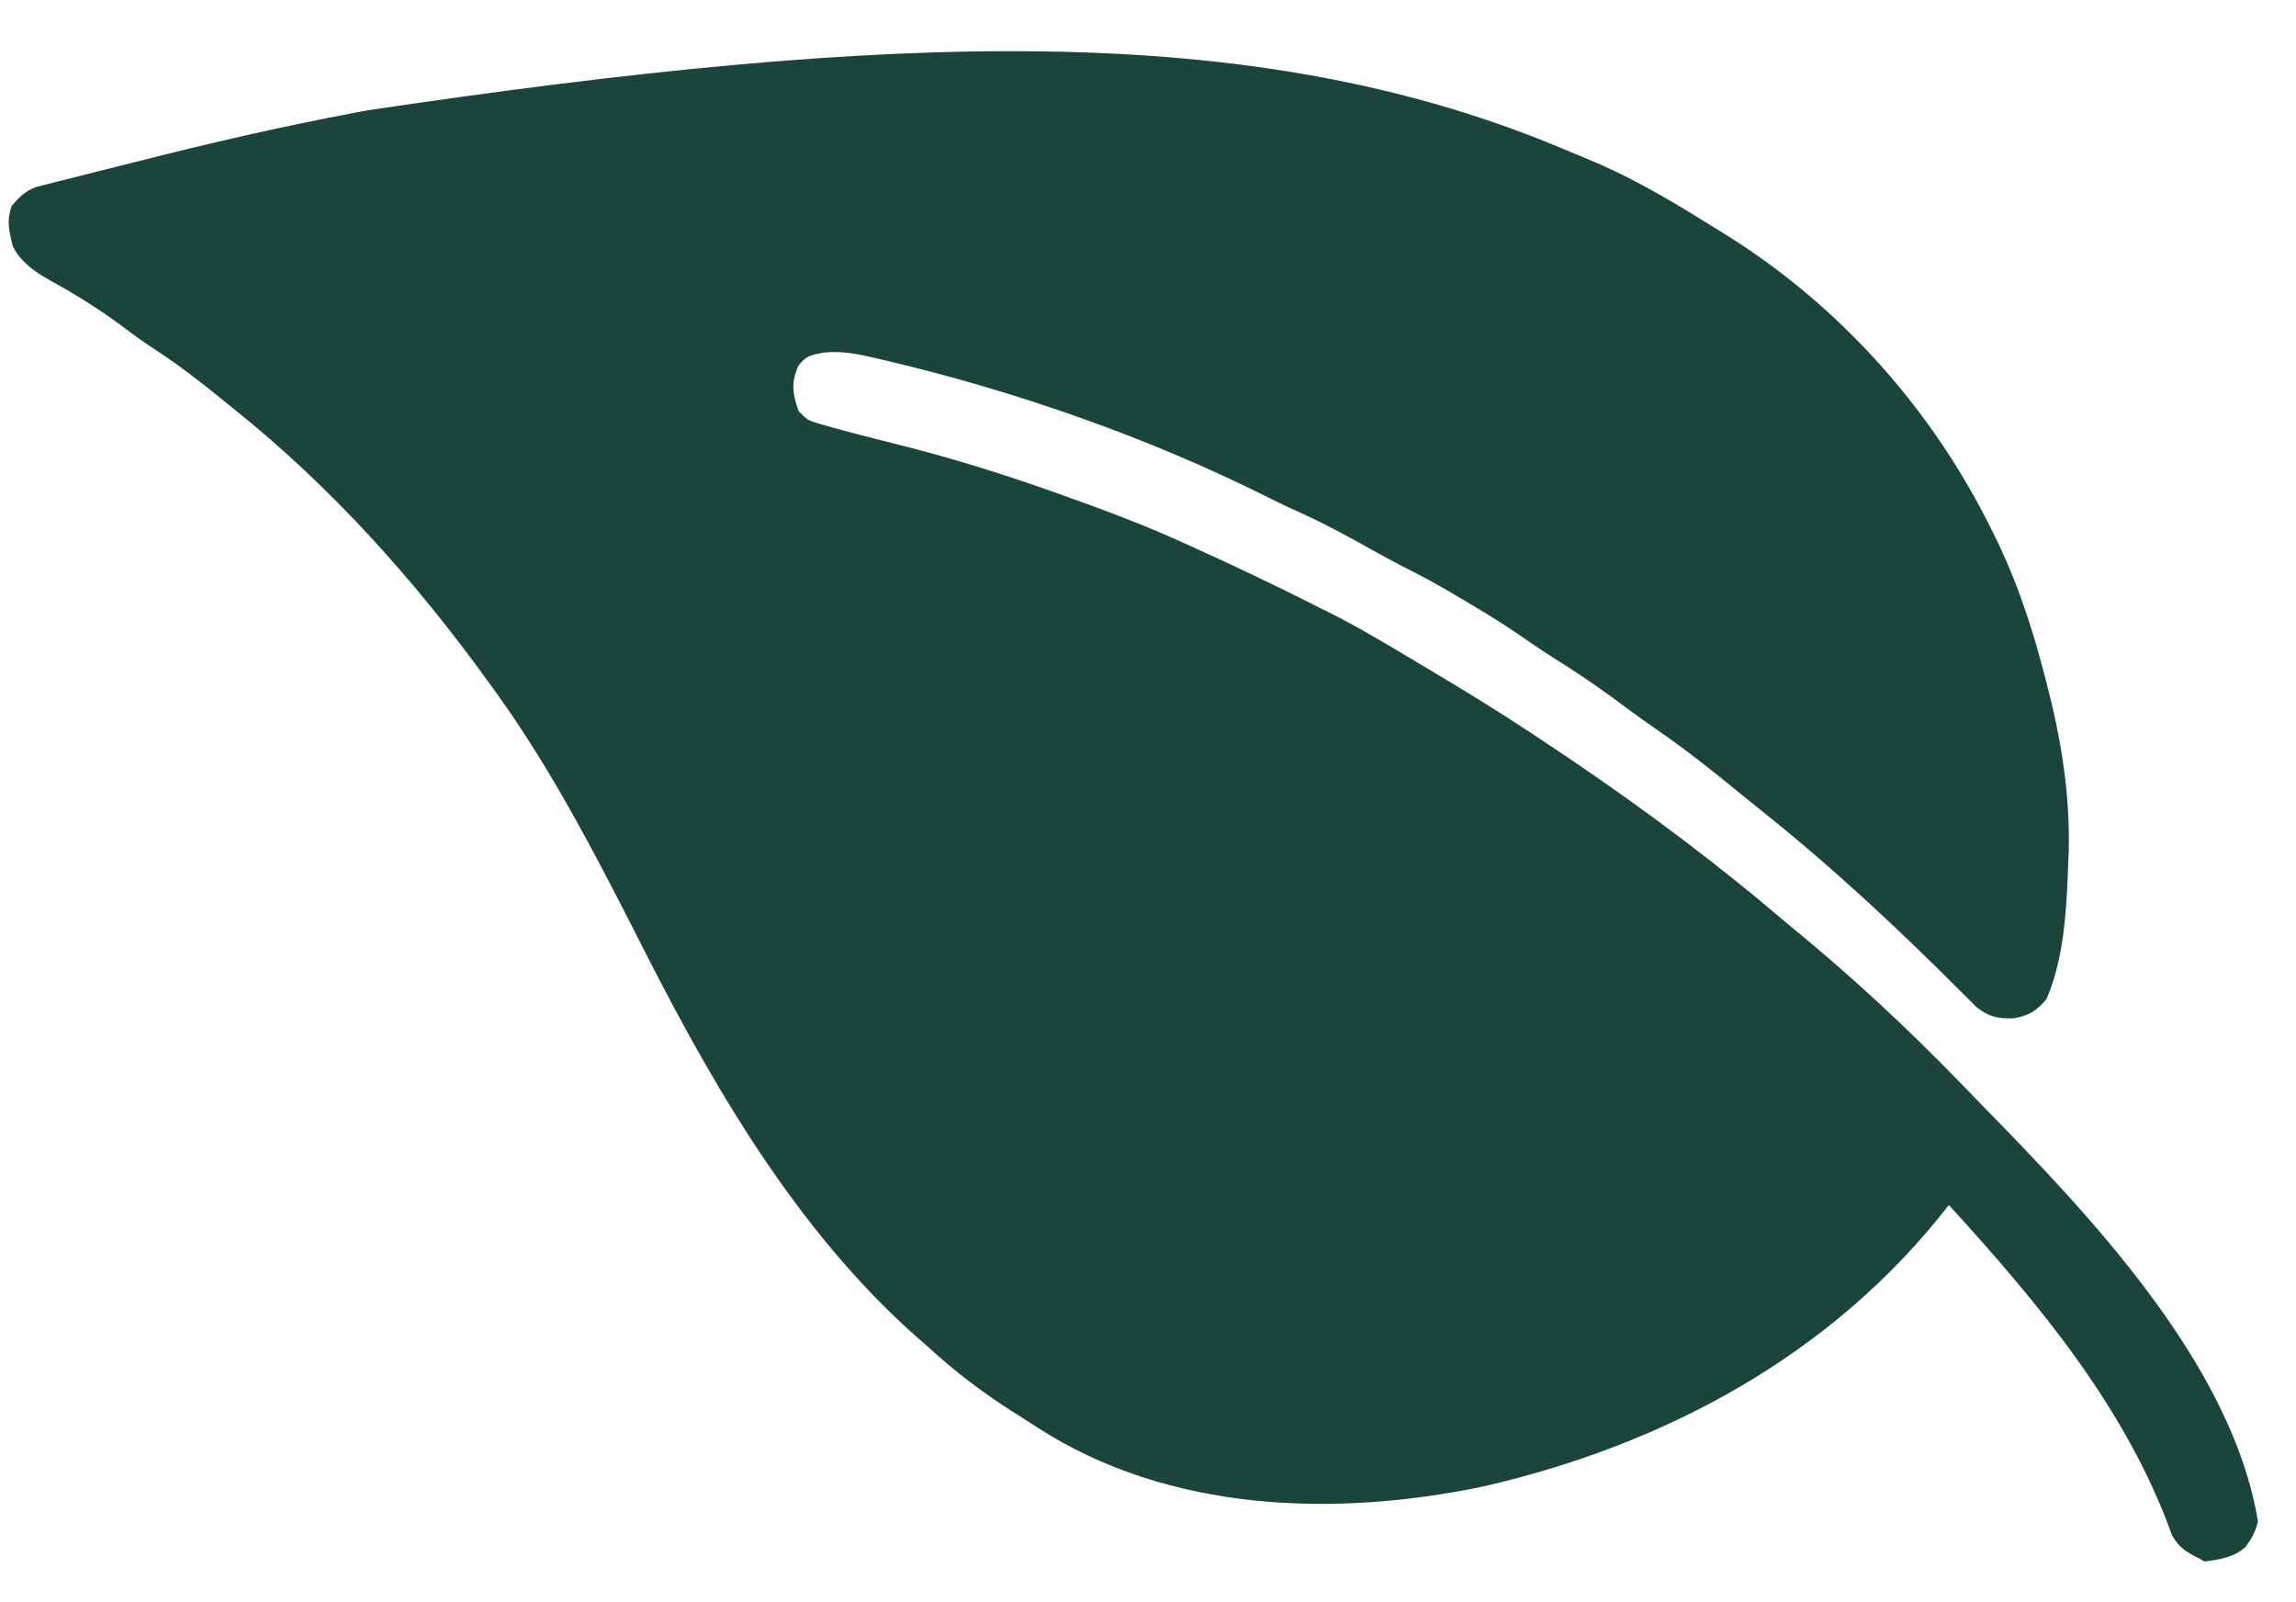 <svg width="43" height="30" viewBox="0 0 43 30" fill="none" xmlns="http://www.w3.org/2000/svg">
<path d="M2.539 3.032C2.285 3.097 2.031 3.16 1.777 3.223C1.614 3.264 1.451 3.306 1.288 3.347C1.175 3.375 1.175 3.375 1.06 3.403C0.955 3.431 0.955 3.431 0.848 3.458C0.787 3.474 0.726 3.489 0.663 3.505C0.463 3.588 0.357 3.692 0.219 3.857C0.143 4.071 0.151 4.232 0.203 4.452C0.214 4.5 0.224 4.549 0.235 4.6C0.423 5.002 0.855 5.202 1.224 5.411C1.645 5.656 2.04 5.916 2.428 6.213C2.608 6.349 2.793 6.473 2.982 6.597C3.38 6.861 3.754 7.15 4.124 7.451C4.208 7.519 4.292 7.587 4.376 7.654C6.211 9.123 7.783 10.879 9.157 12.783C9.2 12.841 9.242 12.9 9.286 12.96C10.395 14.499 11.255 16.202 12.114 17.89C13.473 20.557 15.072 23.252 17.372 25.212C17.441 25.274 17.511 25.336 17.58 25.398C18.079 25.837 18.601 26.211 19.166 26.56C19.258 26.618 19.349 26.677 19.44 26.737C21.908 28.323 25.017 28.413 27.796 27.83C31.201 27.045 34.336 25.357 36.498 22.563C38.172 24.396 39.83 26.374 40.677 28.745C40.814 28.989 40.955 29.066 41.201 29.189C41.229 29.205 41.256 29.221 41.284 29.238C41.562 29.205 41.844 29.16 42.055 28.966C42.166 28.813 42.247 28.673 42.287 28.487C41.803 25.534 39.113 22.73 37.109 20.683C36.982 20.553 36.856 20.422 36.73 20.291C35.712 19.24 34.638 18.244 33.504 17.319C33.346 17.189 33.19 17.056 33.034 16.924C31.711 15.824 30.315 14.809 28.881 13.862C28.775 13.791 28.775 13.791 28.667 13.72C28.045 13.309 27.411 12.92 26.77 12.539C26.605 12.442 26.442 12.344 26.278 12.246C25.774 11.945 25.272 11.649 24.743 11.395C24.655 11.351 24.567 11.306 24.479 11.261C23.774 10.909 23.063 10.571 22.345 10.246C22.296 10.223 22.246 10.201 22.195 10.178C21.424 9.825 20.634 9.532 19.836 9.249C19.788 9.232 19.739 9.215 19.69 9.197C18.706 8.849 17.714 8.544 16.701 8.294C16.293 8.192 15.885 8.089 15.48 7.973C15.388 7.947 15.388 7.947 15.294 7.92C15.121 7.865 15.121 7.865 14.956 7.696C14.842 7.375 14.811 7.165 14.952 6.851C15.092 6.661 15.188 6.649 15.422 6.603C15.757 6.566 16.05 6.625 16.375 6.701C16.439 6.716 16.503 6.73 16.568 6.745C19.057 7.333 21.527 8.196 23.813 9.345C24.029 9.453 24.247 9.553 24.467 9.653C24.887 9.848 25.29 10.069 25.694 10.295C25.946 10.436 26.199 10.572 26.457 10.701C26.812 10.88 27.152 11.08 27.493 11.285C27.552 11.32 27.611 11.355 27.672 11.391C28.006 11.59 28.33 11.799 28.648 12.023C28.869 12.176 29.097 12.32 29.324 12.464C29.715 12.715 30.092 12.976 30.462 13.257C30.647 13.395 30.836 13.528 31.026 13.659C31.575 14.04 32.095 14.448 32.609 14.873C32.746 14.986 32.884 15.096 33.023 15.206C34.335 16.256 35.578 17.414 36.763 18.606C36.807 18.649 36.851 18.693 36.896 18.737C36.932 18.774 36.969 18.812 37.007 18.85C37.24 19.039 37.409 19.076 37.708 19.068C37.991 19.02 38.141 18.933 38.327 18.706C38.671 17.915 38.706 16.959 38.736 16.105C38.739 16.049 38.741 15.994 38.744 15.937C38.77 14.856 38.597 13.812 38.324 12.771C38.309 12.715 38.295 12.659 38.28 12.601C38.032 11.649 37.726 10.75 37.276 9.873C37.246 9.815 37.217 9.757 37.186 9.697C36.049 7.488 34.31 5.602 32.19 4.313C32.089 4.252 31.988 4.189 31.887 4.126C31.172 3.682 30.46 3.272 29.68 2.956C29.523 2.892 29.368 2.827 29.212 2.761C23.427 0.353 16.71 0.607 6.894 2.064C6.821 2.078 6.747 2.091 6.671 2.105C5.283 2.367 3.908 2.683 2.539 3.032Z" fill="#1B453C"/>
</svg>
